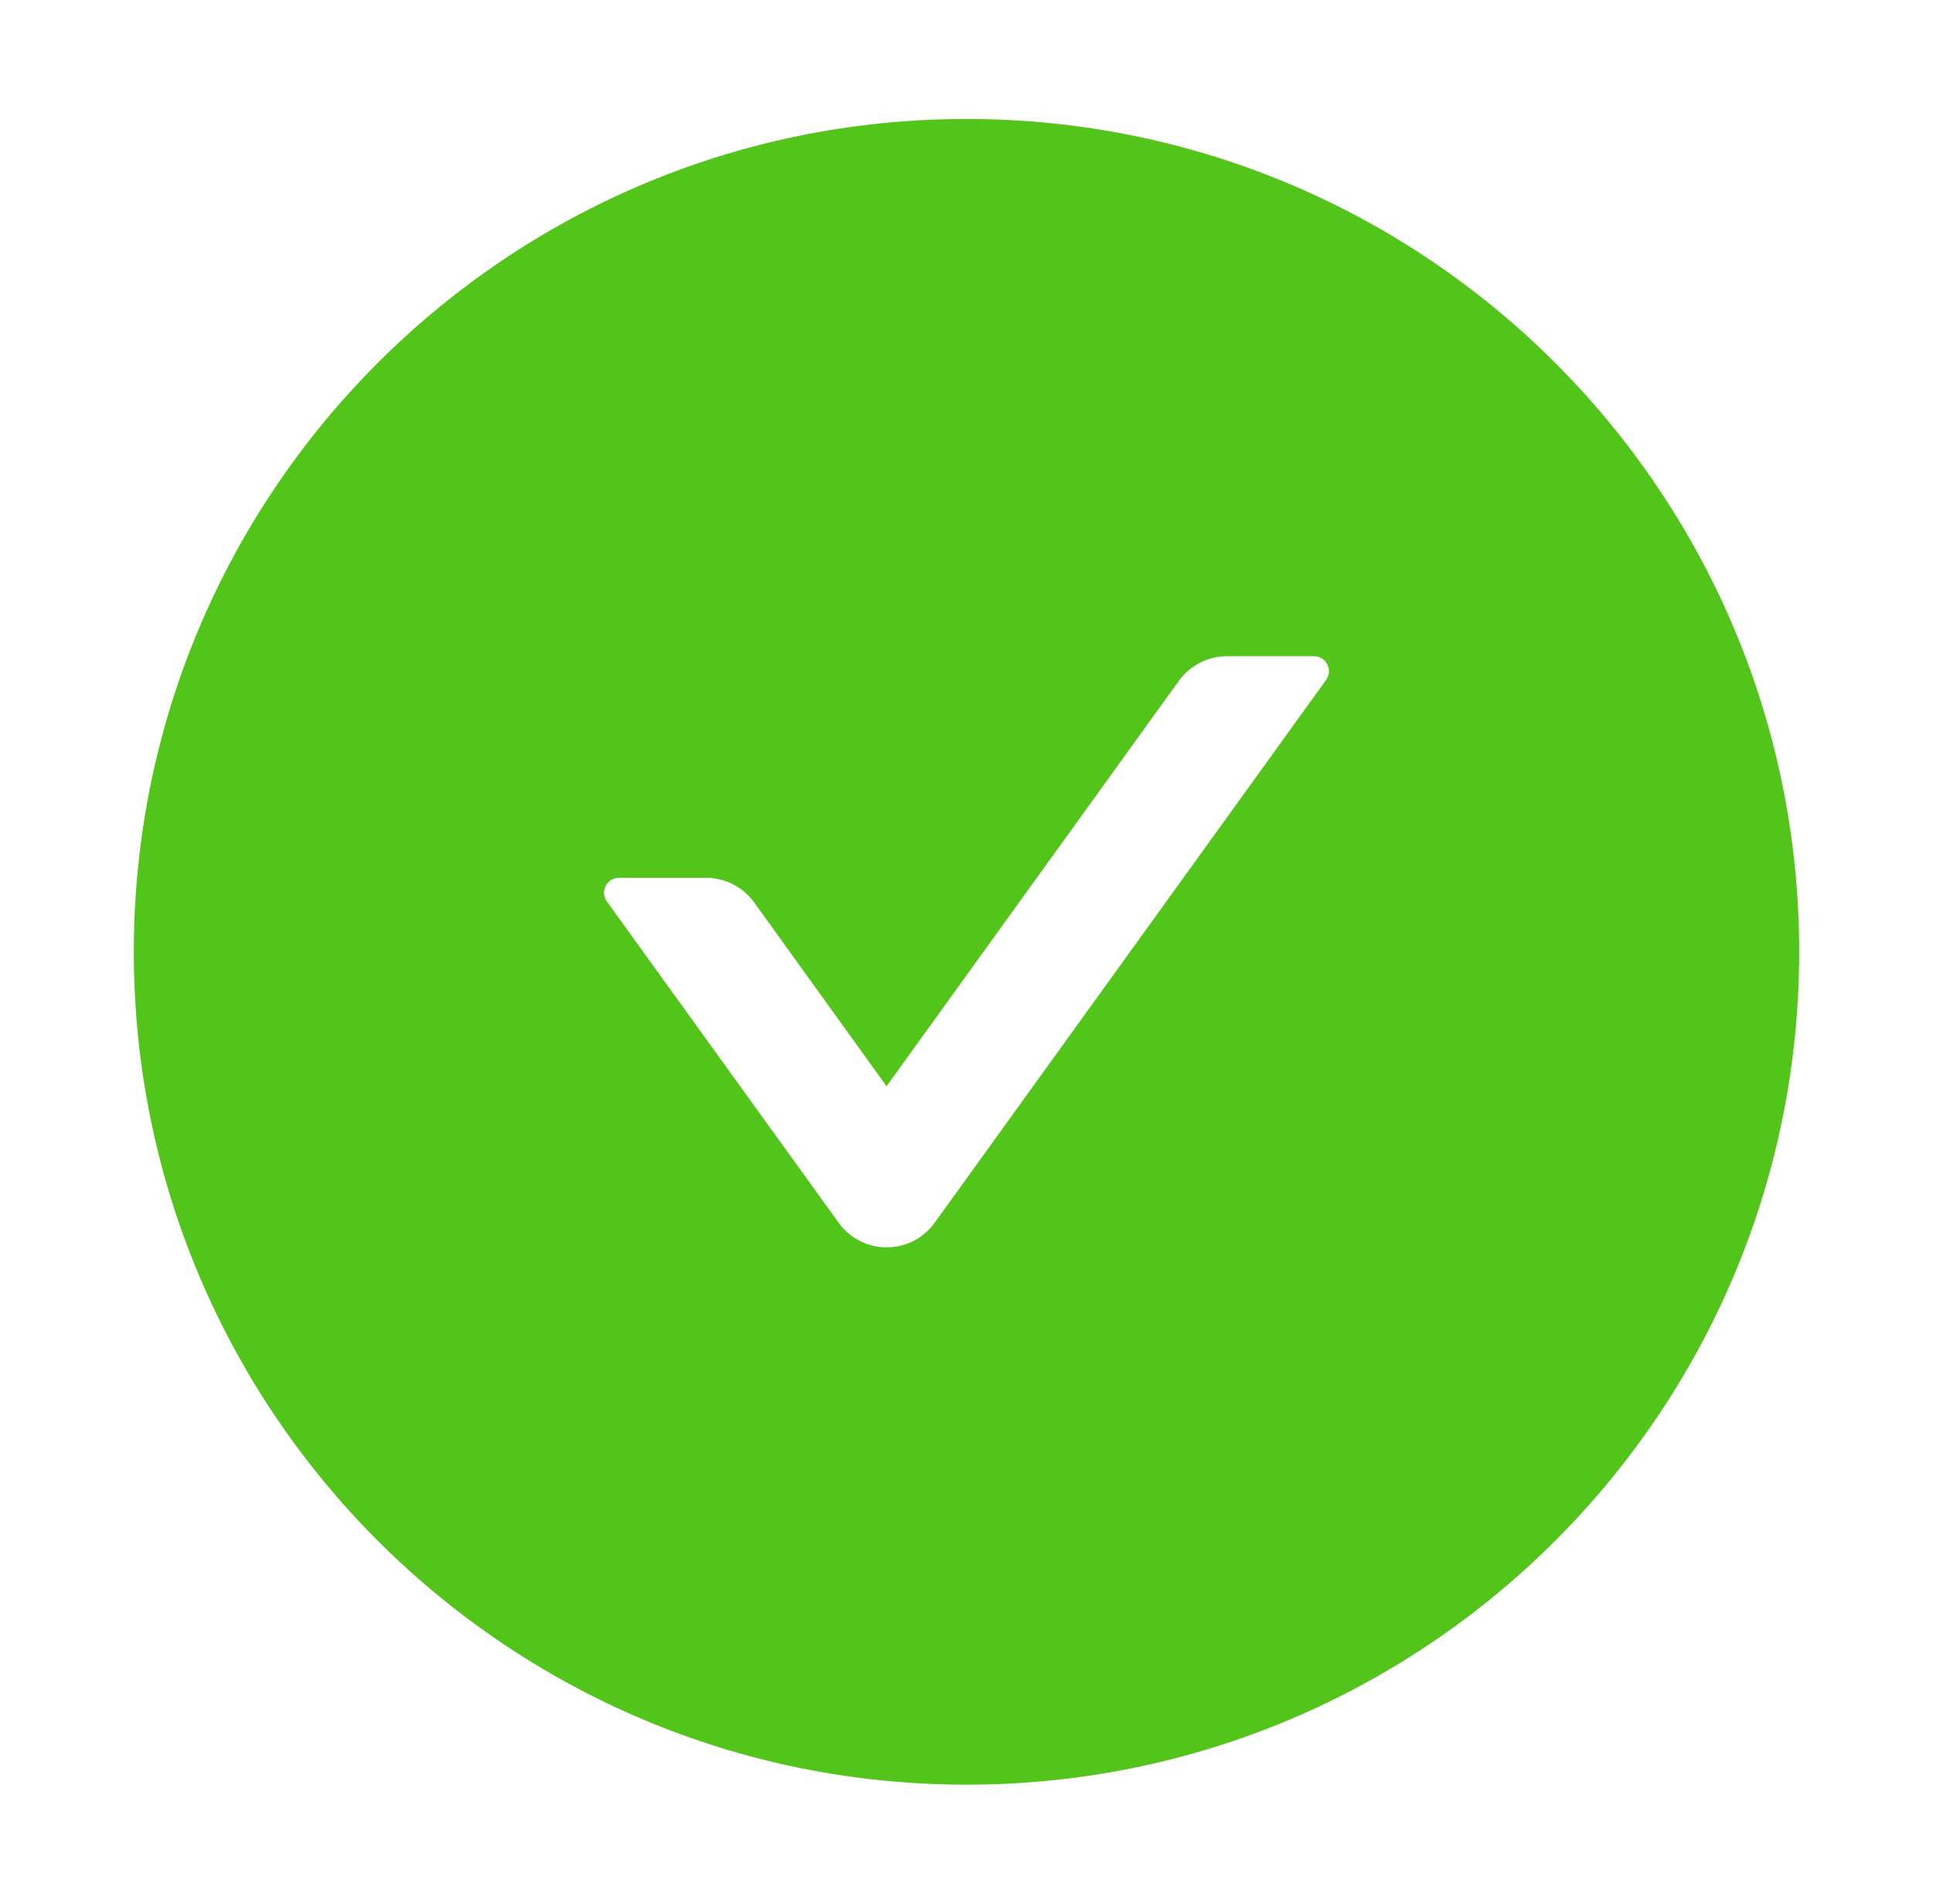 <svg width="65" height="64" viewBox="0 0 65 64" fill="none" xmlns="http://www.w3.org/2000/svg">
<path d="M32.5 4C17.038 4 4.5 16.538 4.5 32C4.5 47.462 17.038 60 32.5 60C47.962 60 60.5 47.462 60.5 32C60.5 16.538 47.962 4 32.5 4ZM44.594 22.856L31.431 41.106C31.247 41.363 31.005 41.572 30.724 41.717C30.443 41.861 30.131 41.936 29.816 41.936C29.5 41.936 29.188 41.861 28.907 41.717C28.627 41.572 28.384 41.363 28.2 41.106L20.406 30.306C20.169 29.975 20.406 29.512 20.812 29.512H23.744C24.381 29.512 24.988 29.819 25.363 30.344L29.812 36.519L39.638 22.894C40.013 22.375 40.612 22.062 41.256 22.062H44.188C44.594 22.062 44.831 22.525 44.594 22.856Z" fill="#52C41A"/>
</svg>
